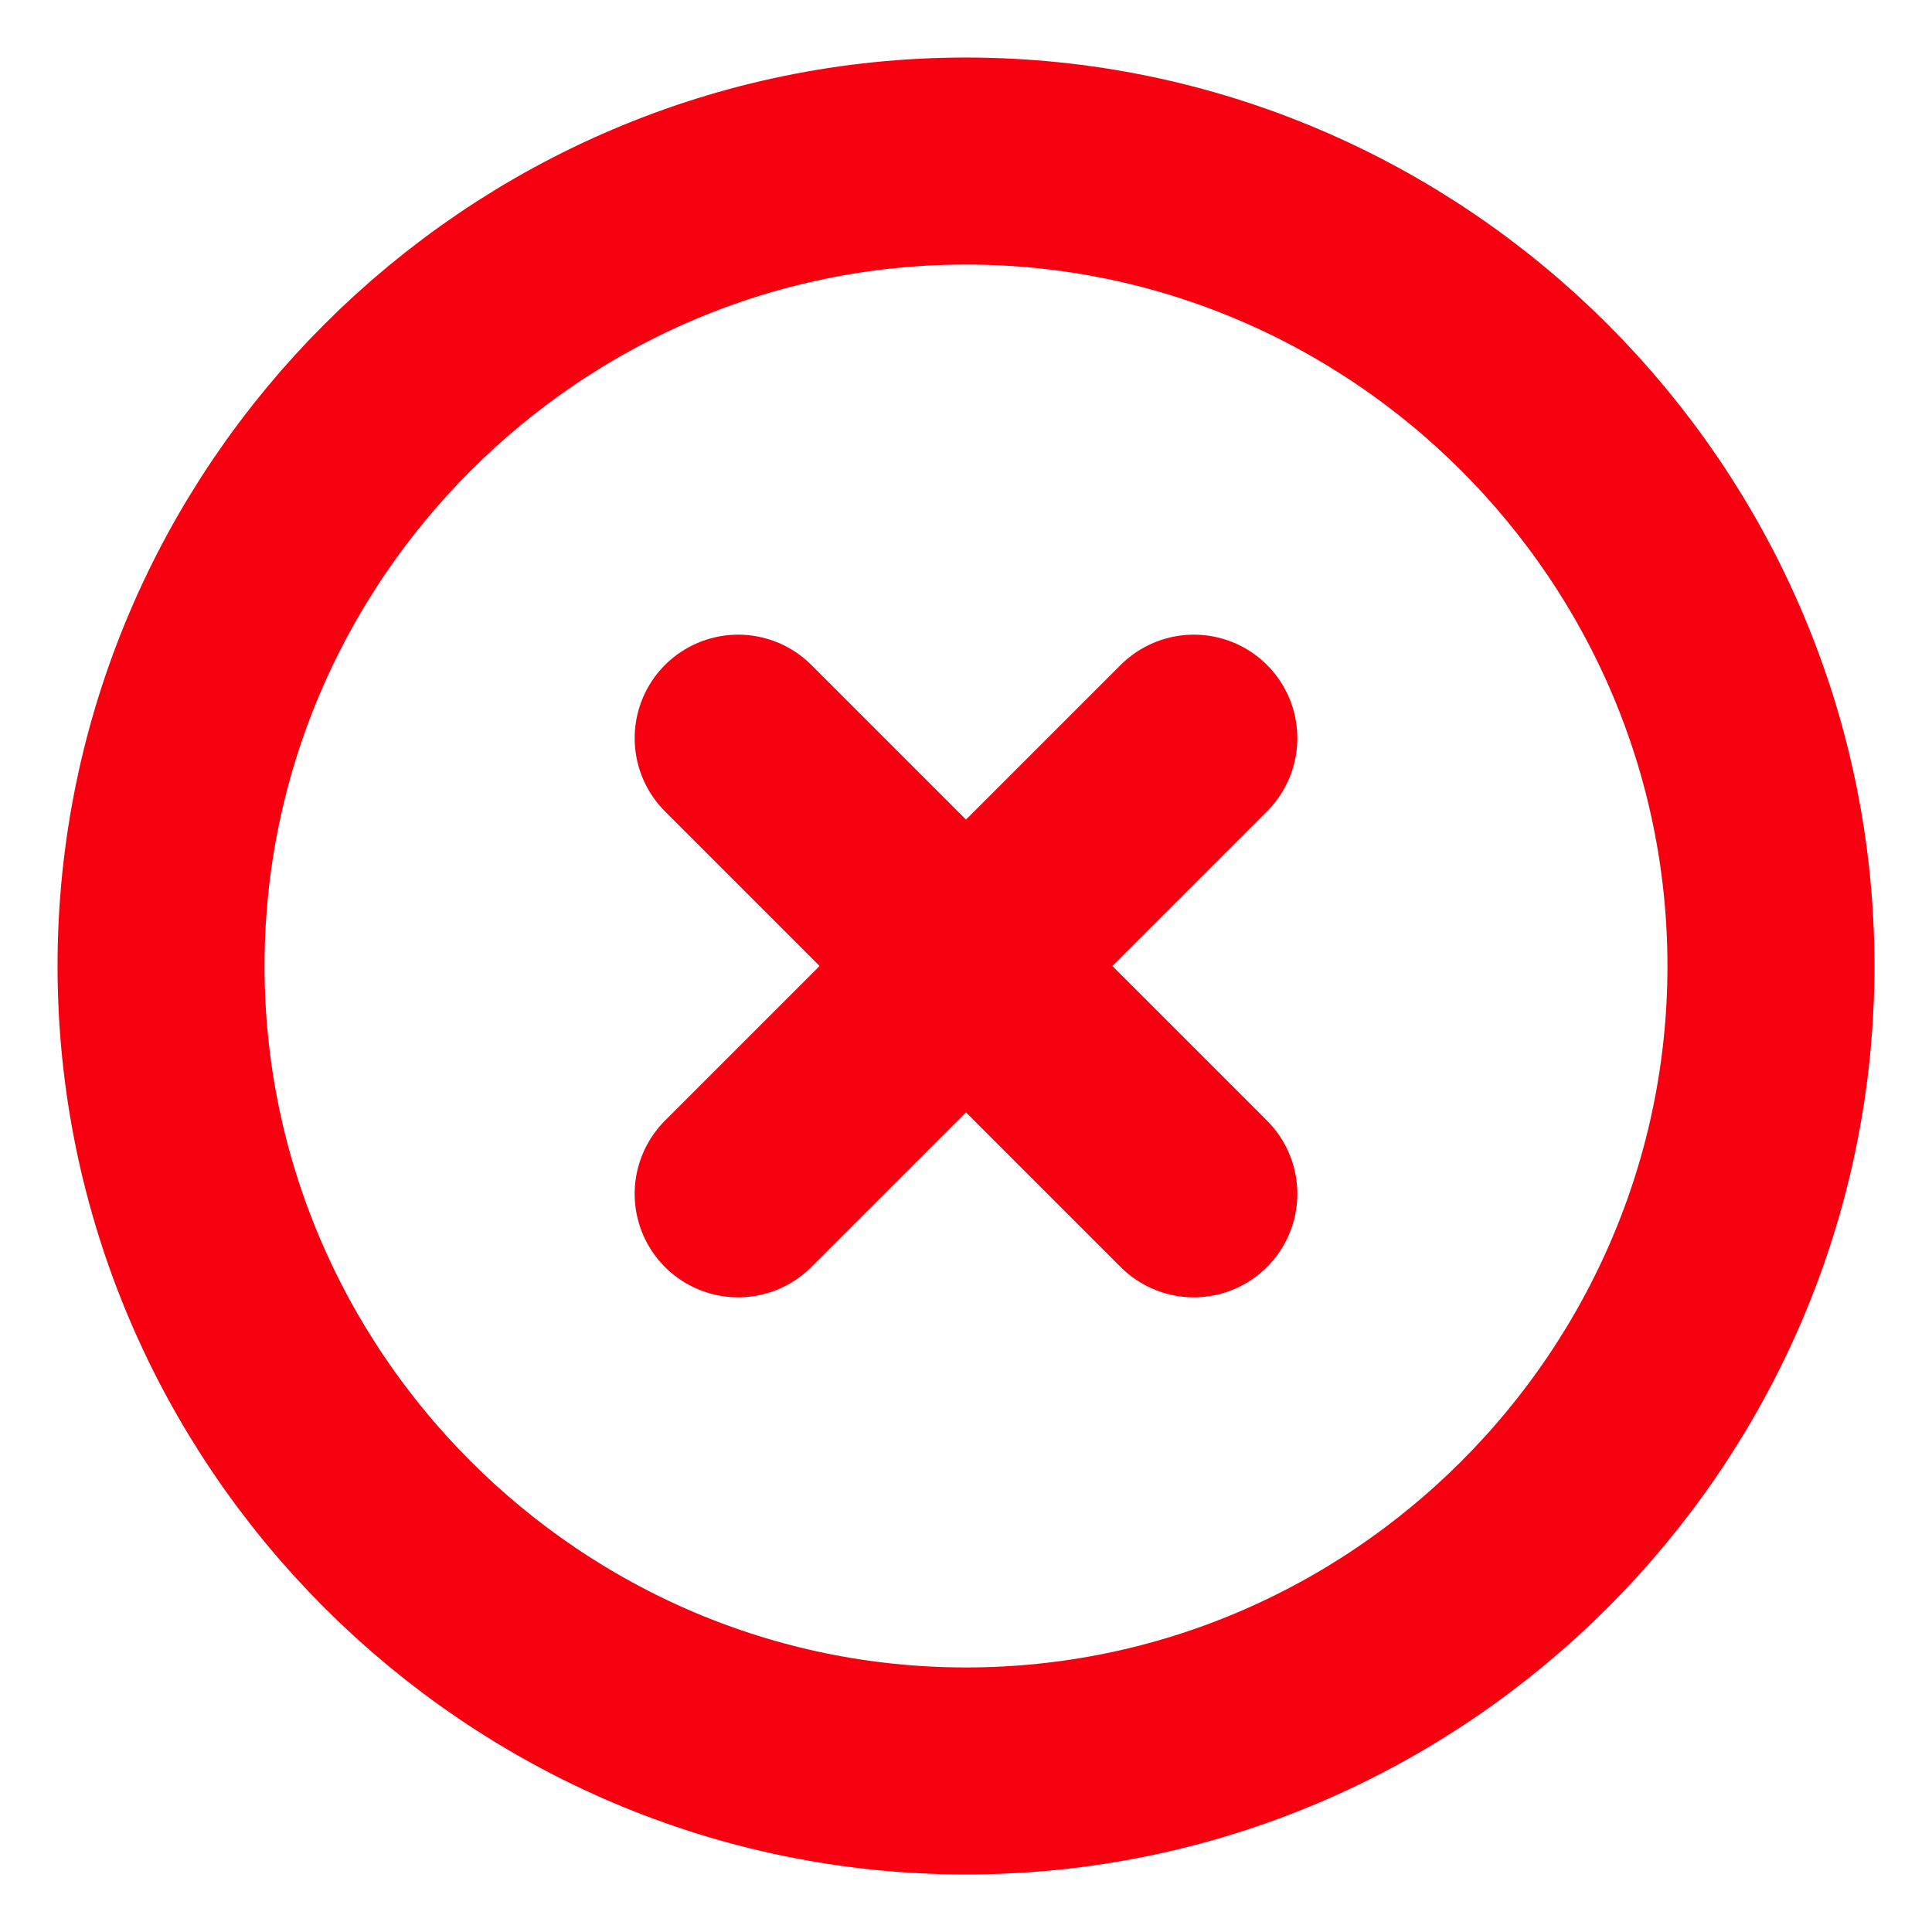<svg width="14" height="14" viewBox="0 0 14 14" fill="none" xmlns="http://www.w3.org/2000/svg">
<path d="M7 12.833C10.208 12.833 12.833 10.208 12.833 7C12.833 3.792 10.208 1.167 7 1.167C3.792 1.167 1.167 3.792 1.167 7C1.167 10.208 3.792 12.833 7 12.833Z" stroke="#F7000F" stroke-width="1.5" stroke-linecap="round" stroke-linejoin="round"/>
<path d="M5.349 8.651L8.651 5.349" stroke="#F7000F" stroke-width="1.5" stroke-linecap="round" stroke-linejoin="round"/>
<path d="M8.651 8.651L5.349 5.349" stroke="#F7000F" stroke-width="1.5" stroke-linecap="round" stroke-linejoin="round"/>
</svg>
